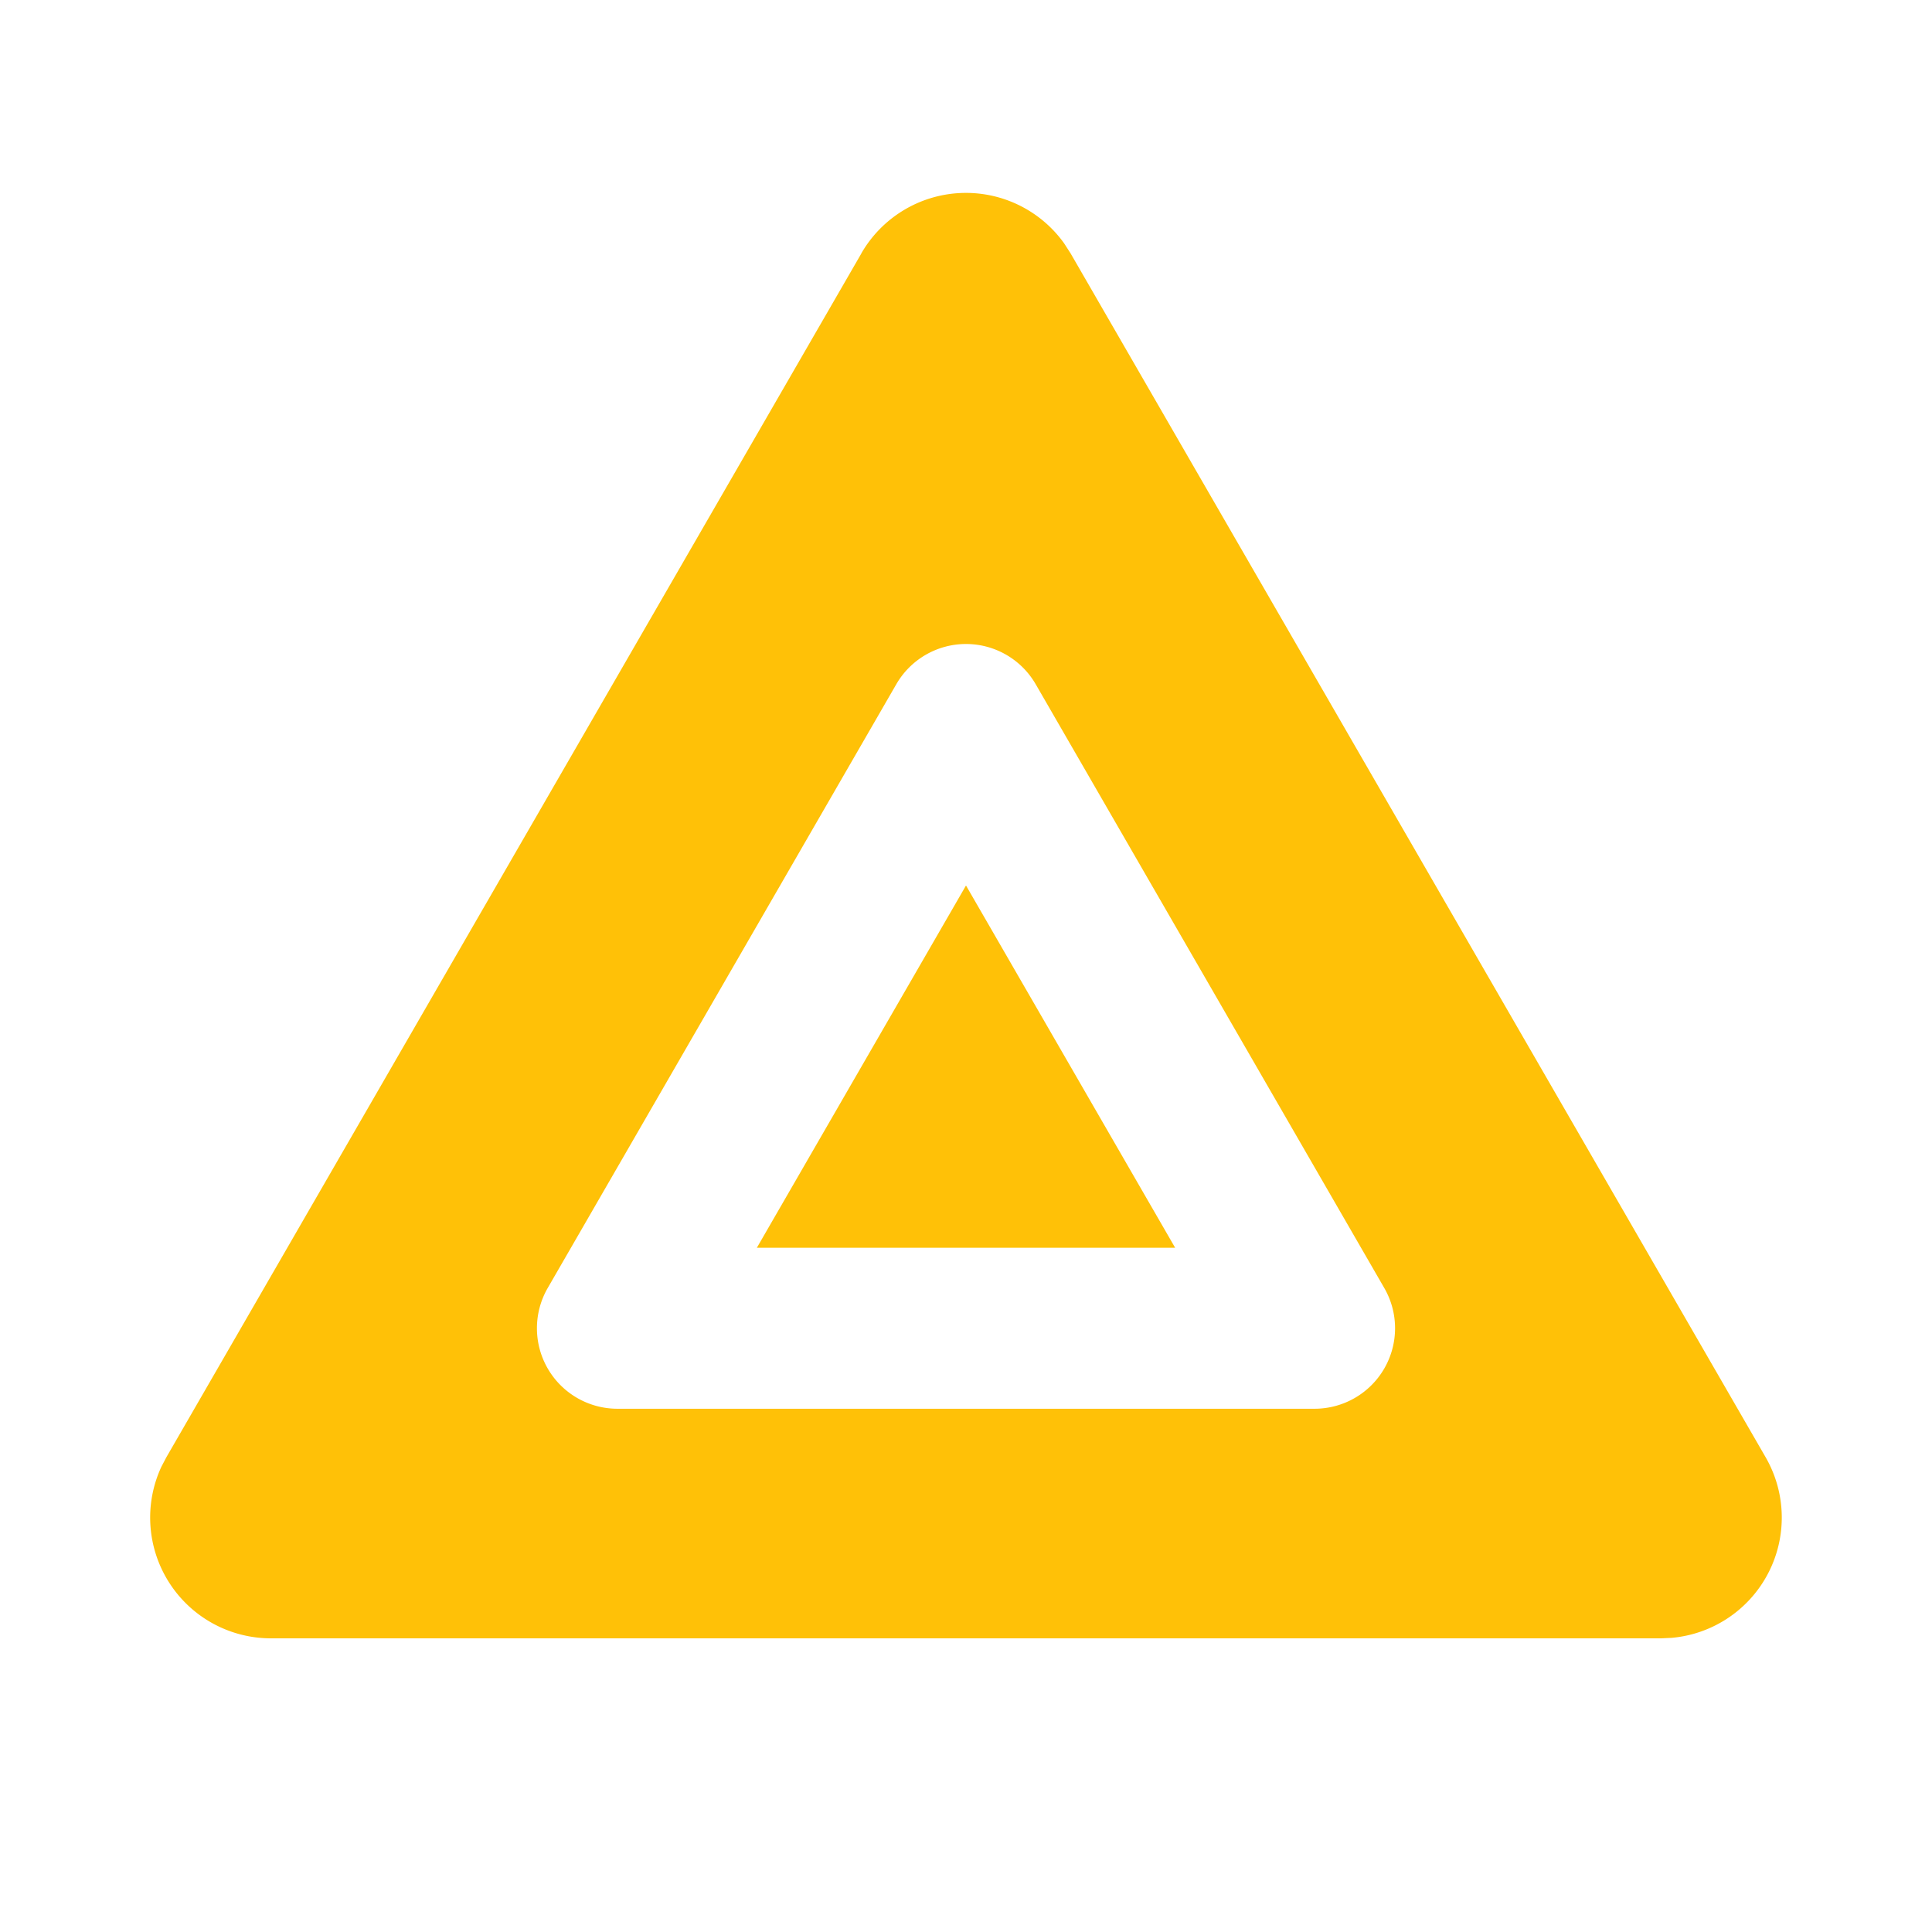 <svg xmlns='http://www.w3.org/2000/svg' width='24' height='24' viewBox="0 0 24 24"><title>emergency_flashers_fill</title><g id="emergency_flashers_fill" fill='none' fill-rule='nonzero'><path d='M24 0v24H0V0h24ZM12.593 23.258l-.011.002-.071.035-.02.004-.014-.004-.071-.035c-.01-.004-.019-.001-.024.005l-.004.01-.017.428.005.02.01.013.104.074.015.004.012-.004.104-.074.012-.016.004-.017-.017-.427c-.002-.01-.009-.017-.017-.018Zm.265-.113-.013.002-.185.093-.01.01-.003.011.018.43.005.012.008.007.201.093c.012.004.023 0 .029-.008l.004-.014-.034-.614c-.003-.012-.01-.02-.02-.022Zm-.715.002a.023.023 0 0 0-.027.006l-.006.014-.034.614c0 .012.007.02.017.024l.015-.002.201-.093.01-.008.004-.011.017-.43-.003-.012-.01-.01-.184-.092Z'/><path fill='#FFC107FF' d='M10.7 3.147a1.5 1.5 0 0 1 2.519-.124l.08.124 8.634 14.955a1.5 1.5 0 0 1-1.168 2.244l-.131.006H3.366a1.5 1.5 0 0 1-1.36-2.134l.061-.116 8.634-14.955ZM12 8a1 1 0 0 0-.866.5L6.804 16a1 1 0 0 0 .866 1.5h8.66a1 1 0 0 0 .866-1.5l-4.33-7.5A1 1 0 0 0 12 8Zm0 3 2.598 4.5H9.402L12 11Z'/></g></svg>